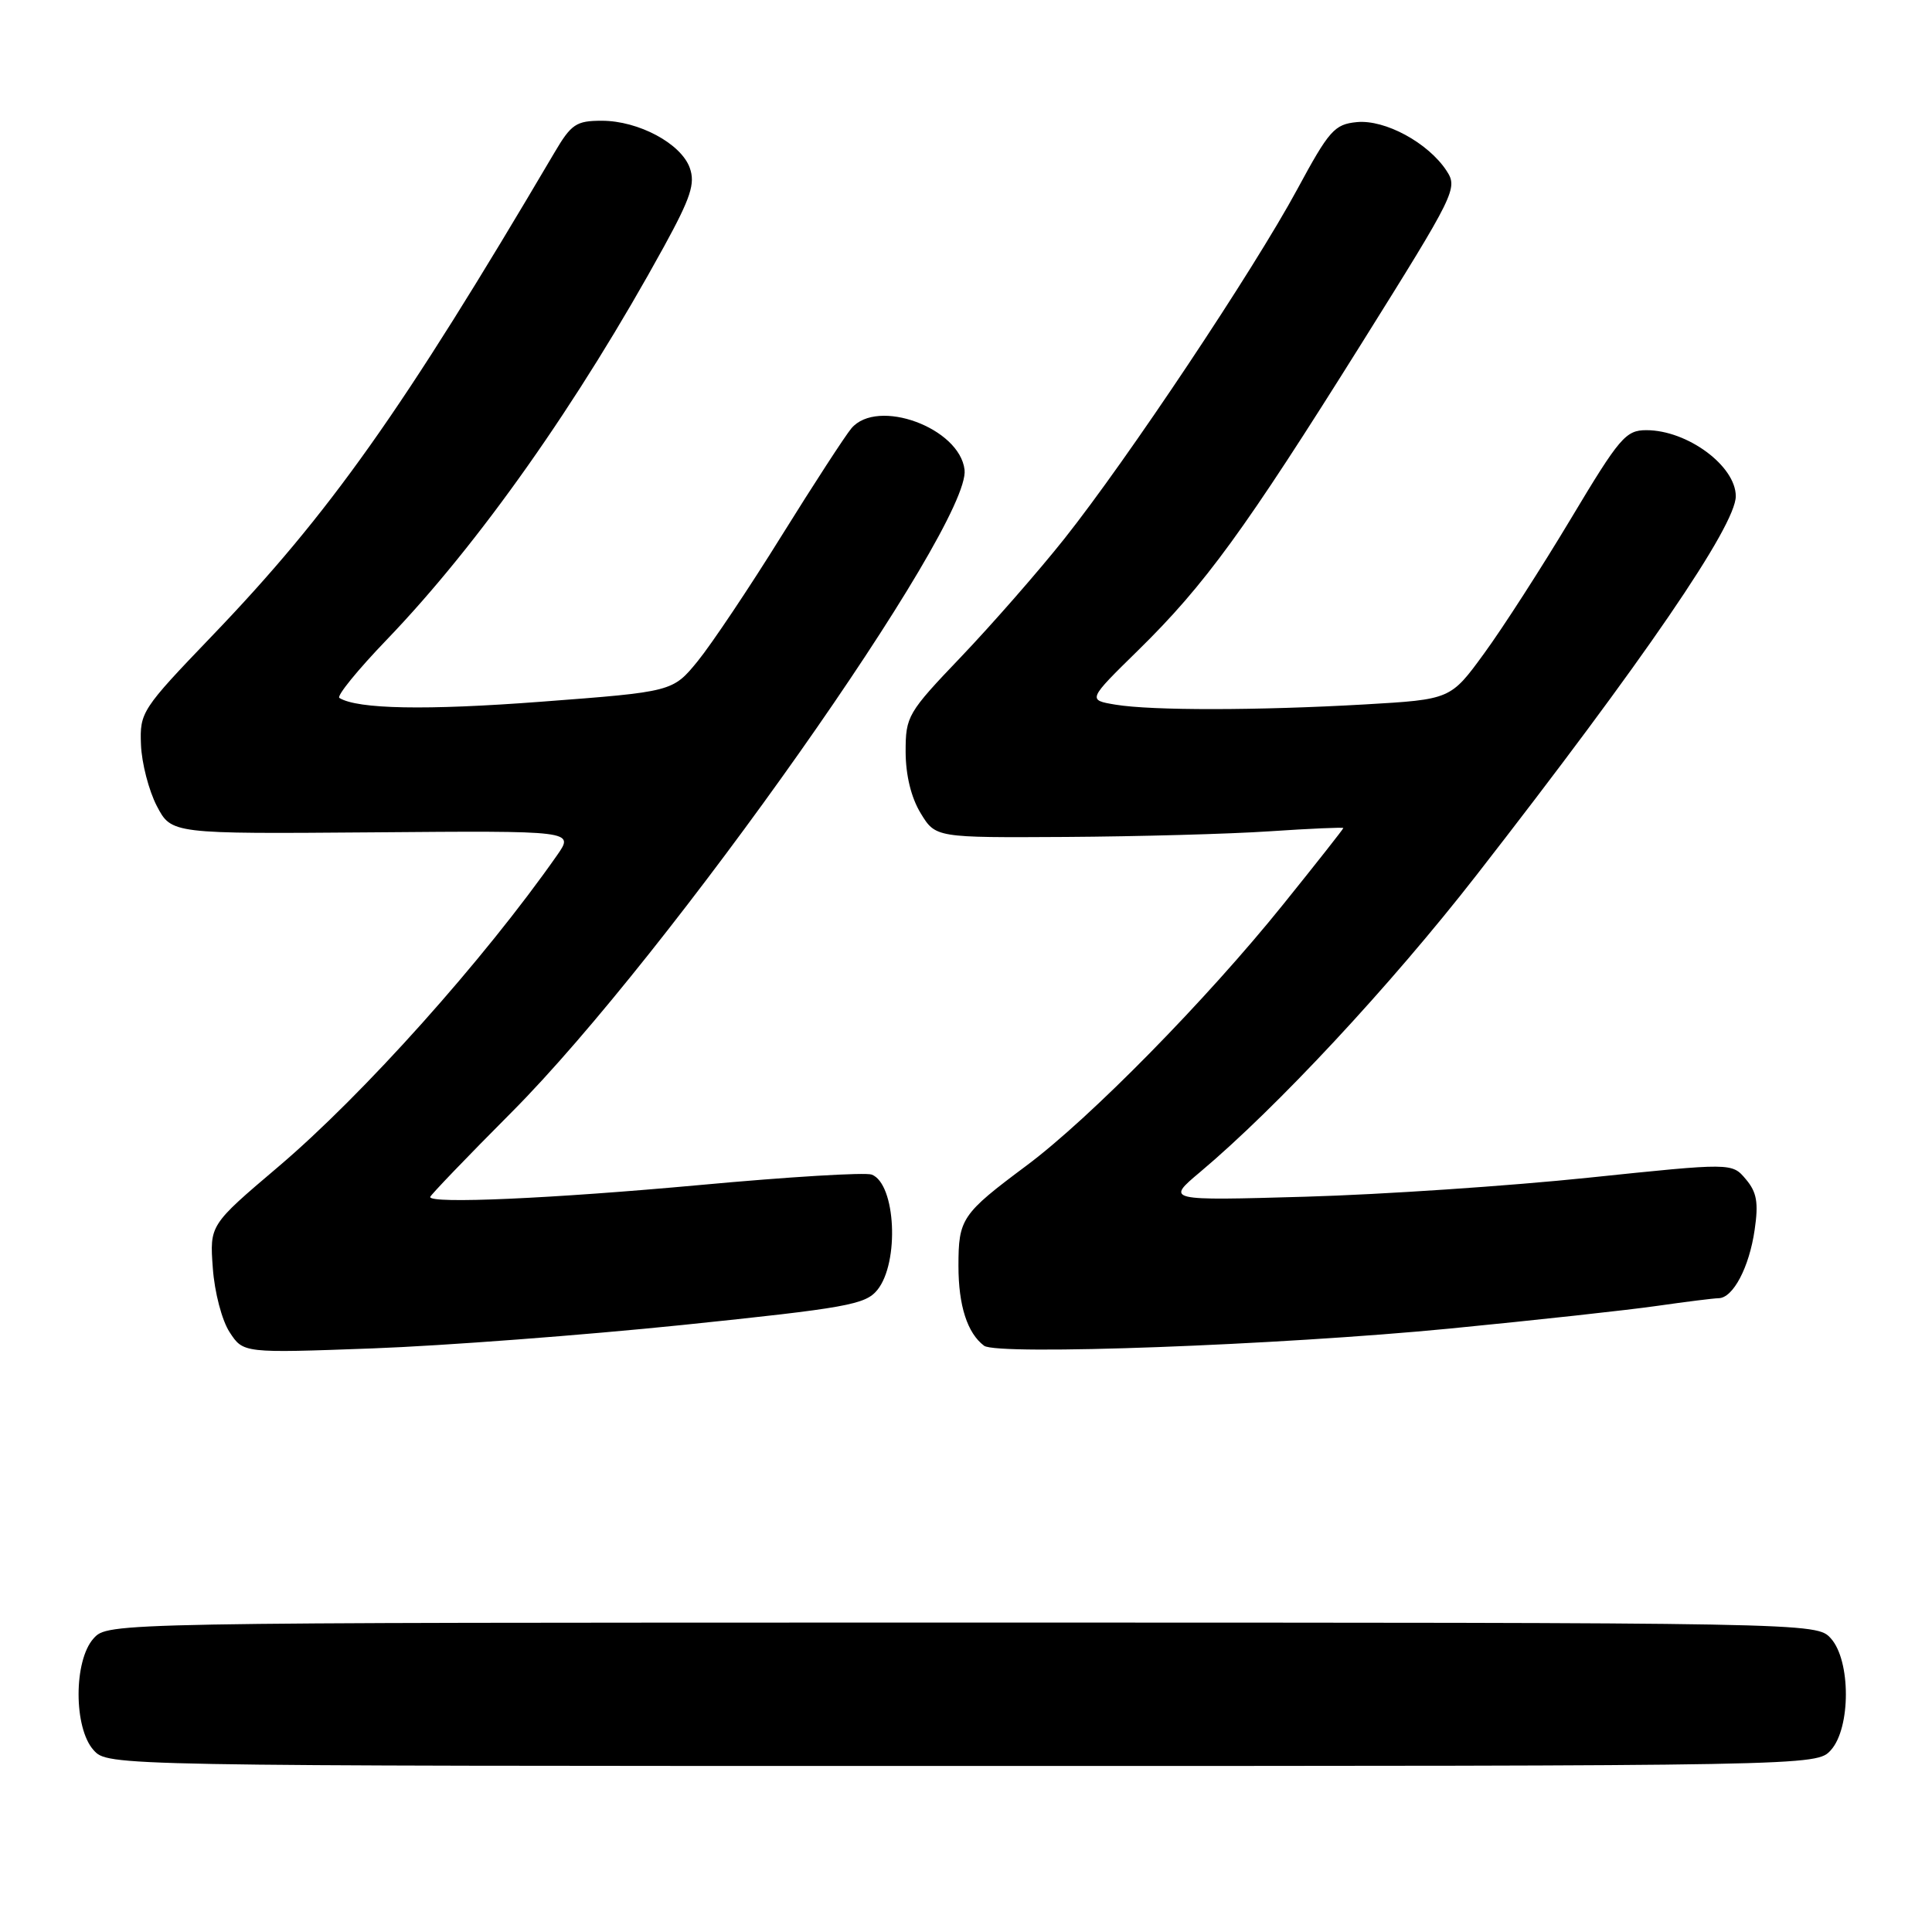 <?xml version="1.0" encoding="UTF-8" standalone="no"?>
<!DOCTYPE svg PUBLIC "-//W3C//DTD SVG 1.1//EN" "http://www.w3.org/Graphics/SVG/1.1/DTD/svg11.dtd" >
<svg xmlns="http://www.w3.org/2000/svg" xmlns:xlink="http://www.w3.org/1999/xlink" version="1.1" viewBox="0 0 256 256">
 <g >
 <path fill="currentColor"
d=" M 242.60 231.90 C 245.25 228.96 245.25 220.04 242.60 217.10 C 240.69 215.00 240.69 215.00 127.50 215.00 C 14.31 215.00 14.31 215.00 12.40 217.10 C 9.75 220.04 9.75 228.96 12.40 231.90 C 14.31 234.00 14.31 234.00 127.50 234.00 C 240.69 234.00 240.69 234.00 242.60 231.90 Z  M 90.50 175.56 C 112.21 173.31 114.67 172.87 116.25 170.93 C 119.20 167.30 118.70 156.87 115.51 155.64 C 114.68 155.32 104.44 155.94 92.75 157.02 C 73.09 158.82 57.00 159.54 57.00 158.61 C 57.00 158.40 61.86 153.33 67.81 147.36 C 88.56 126.52 128.67 69.61 127.81 62.25 C 127.16 56.69 116.27 52.69 112.82 56.75 C 112.01 57.71 107.84 64.12 103.56 71.00 C 99.29 77.88 94.29 85.34 92.47 87.58 C 89.14 91.66 89.14 91.66 71.72 92.98 C 56.46 94.14 47.38 93.97 44.97 92.48 C 44.57 92.24 47.39 88.77 51.24 84.77 C 63.48 72.03 76.63 53.38 88.00 32.64 C 91.54 26.17 92.14 24.32 91.40 22.25 C 90.25 19.02 84.61 16.00 79.74 16.00 C 76.34 16.00 75.69 16.44 73.45 20.25 C 53.24 54.54 43.70 68.01 28.07 84.29 C 18.77 93.98 18.51 94.38 18.68 98.67 C 18.77 101.10 19.72 104.76 20.78 106.80 C 22.72 110.50 22.72 110.50 49.40 110.29 C 76.08 110.07 76.08 110.07 73.84 113.29 C 64.14 127.16 48.13 145.06 36.83 154.64 C 27.78 162.32 27.78 162.32 28.20 168.04 C 28.43 171.24 29.41 174.98 30.43 176.53 C 32.24 179.30 32.24 179.30 49.37 178.67 C 58.79 178.32 77.30 176.92 90.50 175.56 Z  M 192.12 176.04 C 203.47 174.93 215.84 173.58 219.62 173.03 C 223.41 172.49 227.05 172.03 227.73 172.02 C 229.64 171.99 231.78 167.94 232.50 162.96 C 233.03 159.36 232.79 157.97 231.33 156.25 C 229.50 154.07 229.50 154.07 210.50 156.05 C 200.05 157.14 183.18 158.28 173.00 158.57 C 154.50 159.10 154.50 159.10 159.00 155.32 C 169.20 146.75 184.26 130.57 195.61 116.00 C 217.81 87.48 230.00 69.66 230.00 65.75 C 230.00 61.74 223.59 57.00 218.15 57.00 C 215.42 57.00 214.60 57.96 208.14 68.75 C 204.27 75.21 199.10 83.24 196.65 86.59 C 192.21 92.68 192.21 92.68 180.85 93.34 C 166.67 94.15 152.64 94.17 147.80 93.37 C 144.10 92.75 144.10 92.75 150.85 86.13 C 159.66 77.48 164.90 70.28 180.42 45.50 C 192.87 25.60 193.20 24.95 191.67 22.62 C 189.24 18.92 183.53 15.82 179.79 16.18 C 176.82 16.47 176.12 17.26 171.88 25.11 C 166.09 35.82 149.38 60.88 141.03 71.39 C 137.58 75.73 131.43 82.75 127.38 87.00 C 120.26 94.45 120.00 94.90 120.00 99.61 C 120.01 102.72 120.73 105.68 121.99 107.75 C 123.97 111.00 123.97 111.00 141.24 110.90 C 150.73 110.84 162.89 110.51 168.25 110.15 C 173.61 109.79 178.00 109.60 178.00 109.72 C 178.00 109.84 174.41 114.40 170.02 119.85 C 159.90 132.43 144.41 148.20 136.00 154.46 C 127.42 160.86 127.00 161.48 127.00 167.76 C 127.00 173.00 128.18 176.66 130.40 178.32 C 132.15 179.63 169.54 178.24 192.12 176.04 Z "/>
</g>
</svg>
